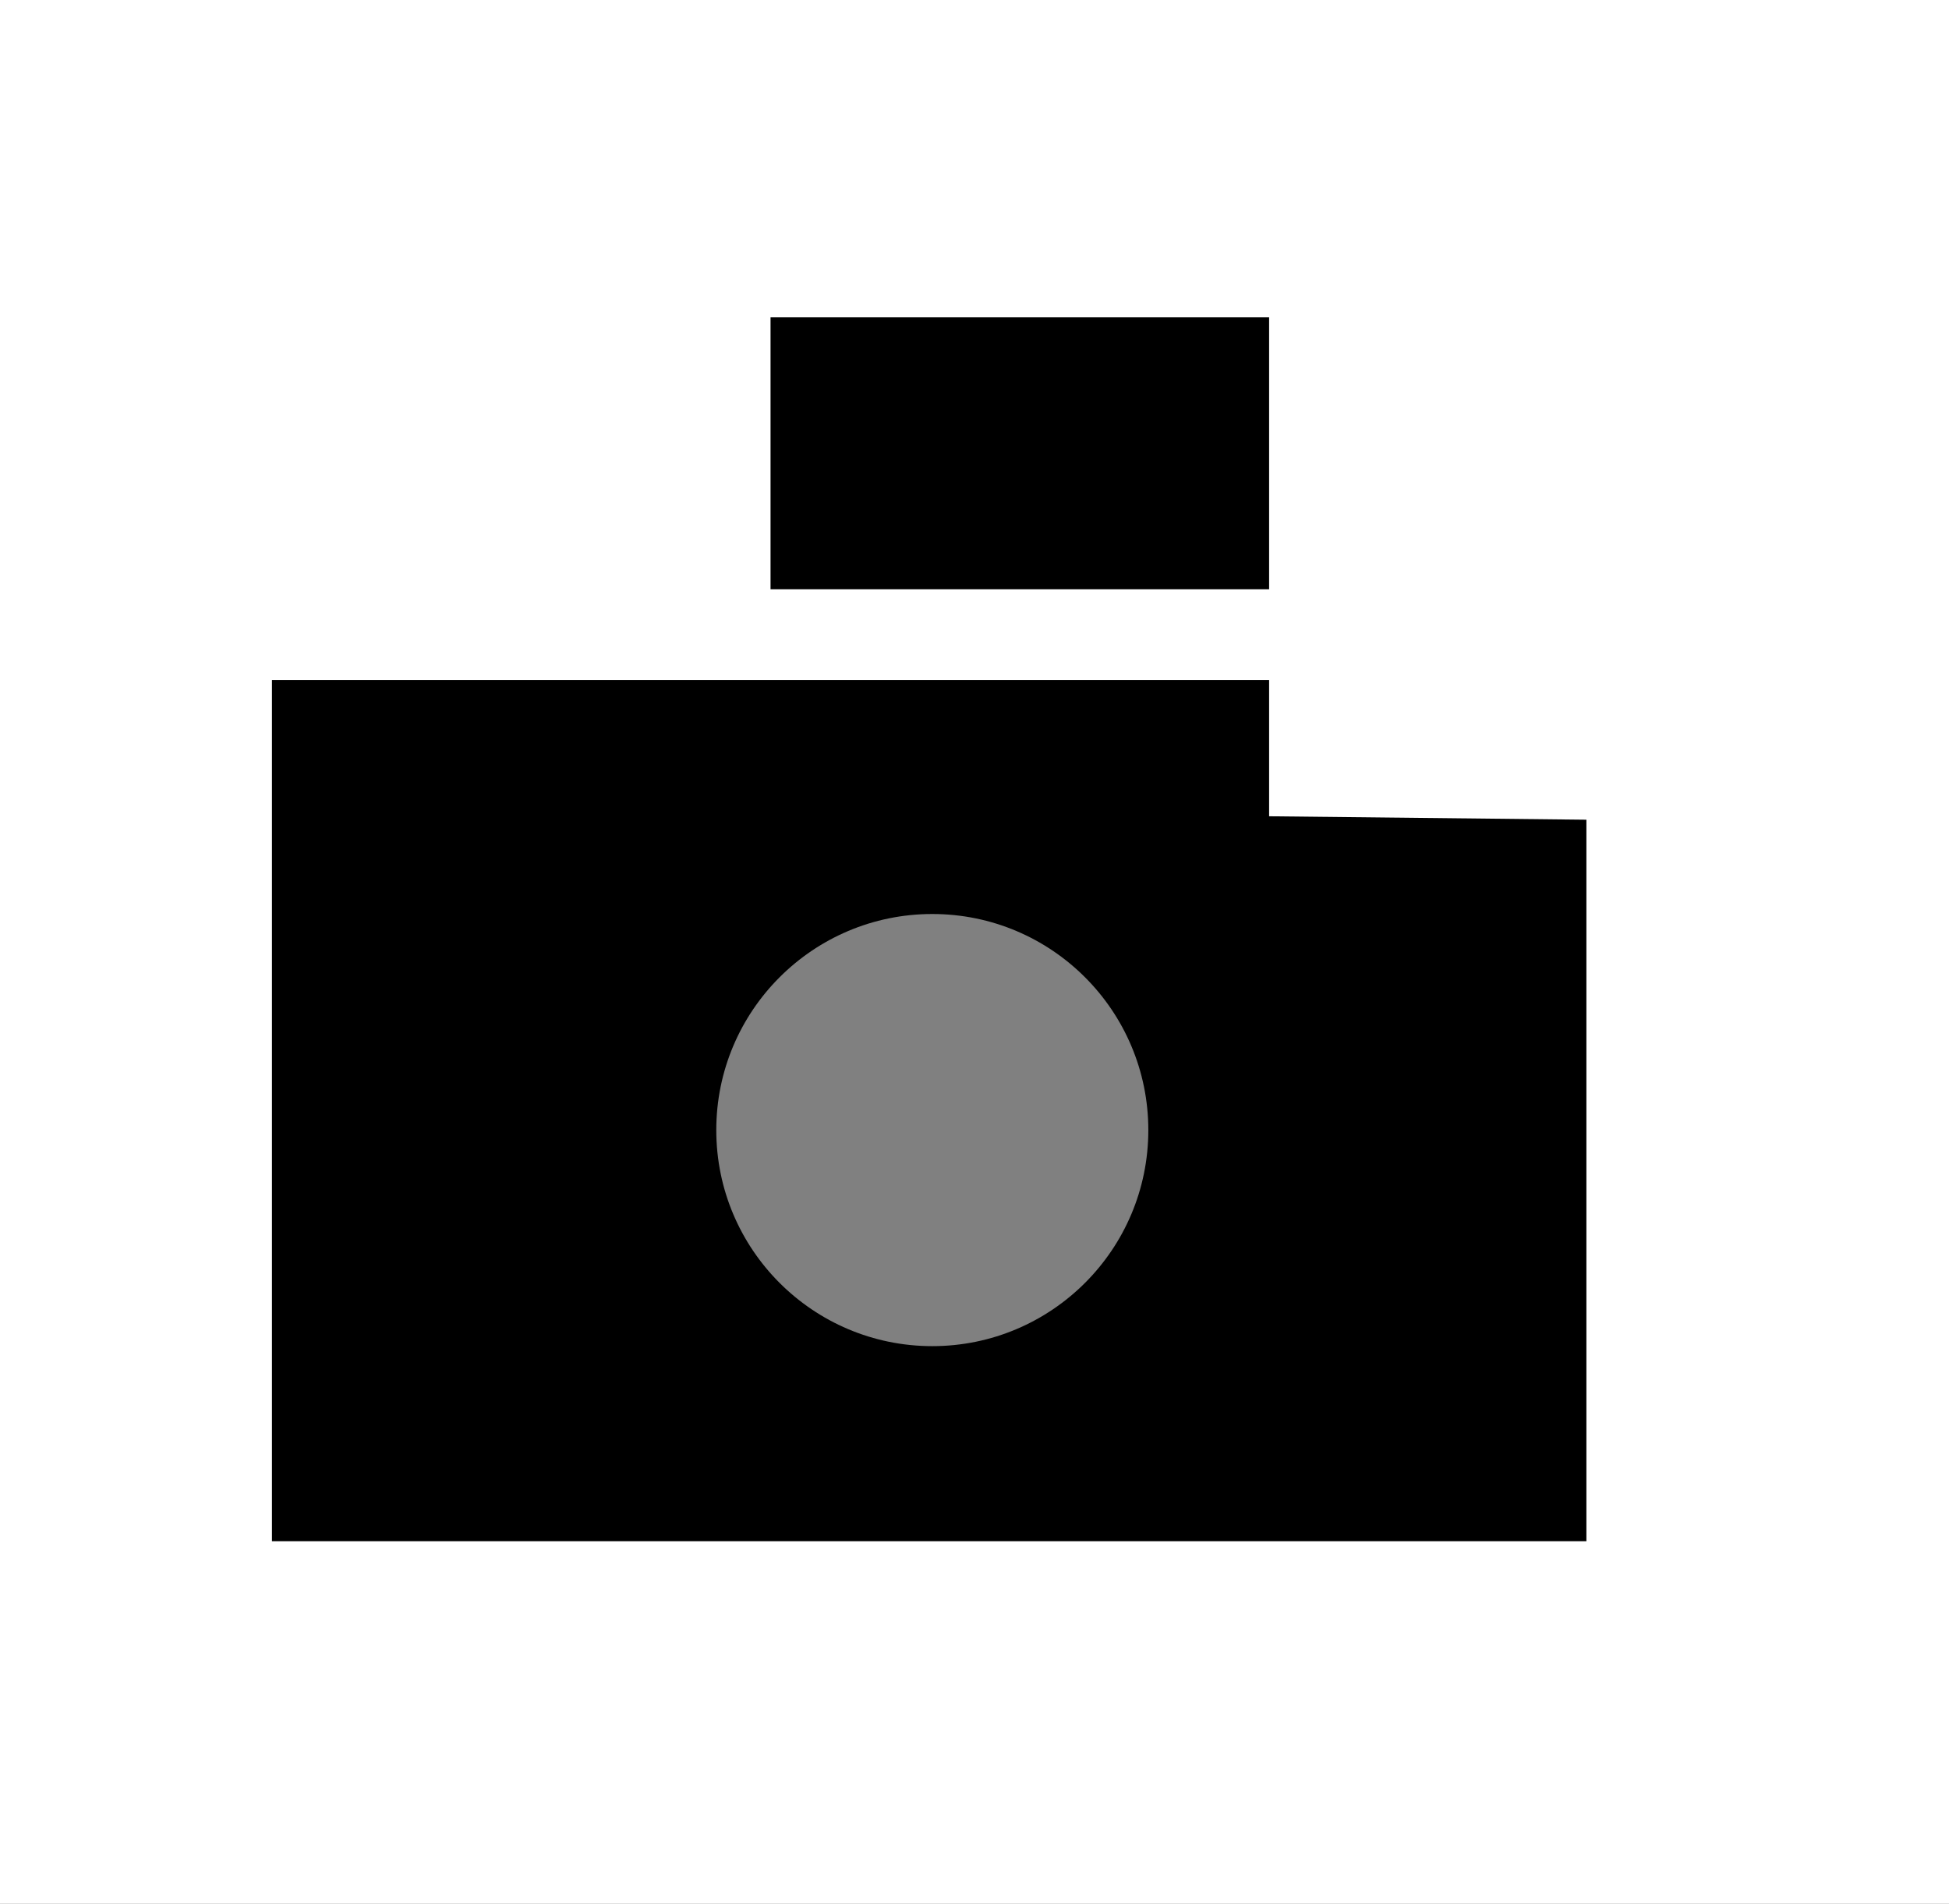 <?xml version="1.0" encoding="utf-8"?>
<!-- Generator: Adobe Illustrator 16.0.0, SVG Export Plug-In . SVG Version: 6.00 Build 0)  -->
<!DOCTYPE svg PUBLIC "-//W3C//DTD SVG 1.1//EN" "http://www.w3.org/Graphics/SVG/1.1/DTD/svg11.dtd">
<svg version="1.1" id="Layer_1" xmlns="http://www.w3.org/2000/svg" xmlns:xlink="http://www.w3.org/1999/xlink" x="0px" y="0px"
	 width="43px" height="42px" viewBox="0 0 43 42" enable-background="new 0 0 43 42" xml:space="preserve">
<rect x="0" y="0" width="43" height="42" fill="#808080" stroke="none"/>
<g>
	<path d="M0,0v42h43V0H0z M20.569,29.696c-2.632,0-4.766-2.134-4.766-4.766s2.134-4.767,4.766-4.767
		c2.632,0,4.766,2.135,4.766,4.767S23.201,29.696,20.569,29.696z"/>
	<path fill="#FFFFFF" d="M0,0v42h43V0H0z M17,7h11v6H17V7z M35,34H14.997H6v-4.403V15h22v3.007l7,0.076V34z"/>
</g>
</svg>
